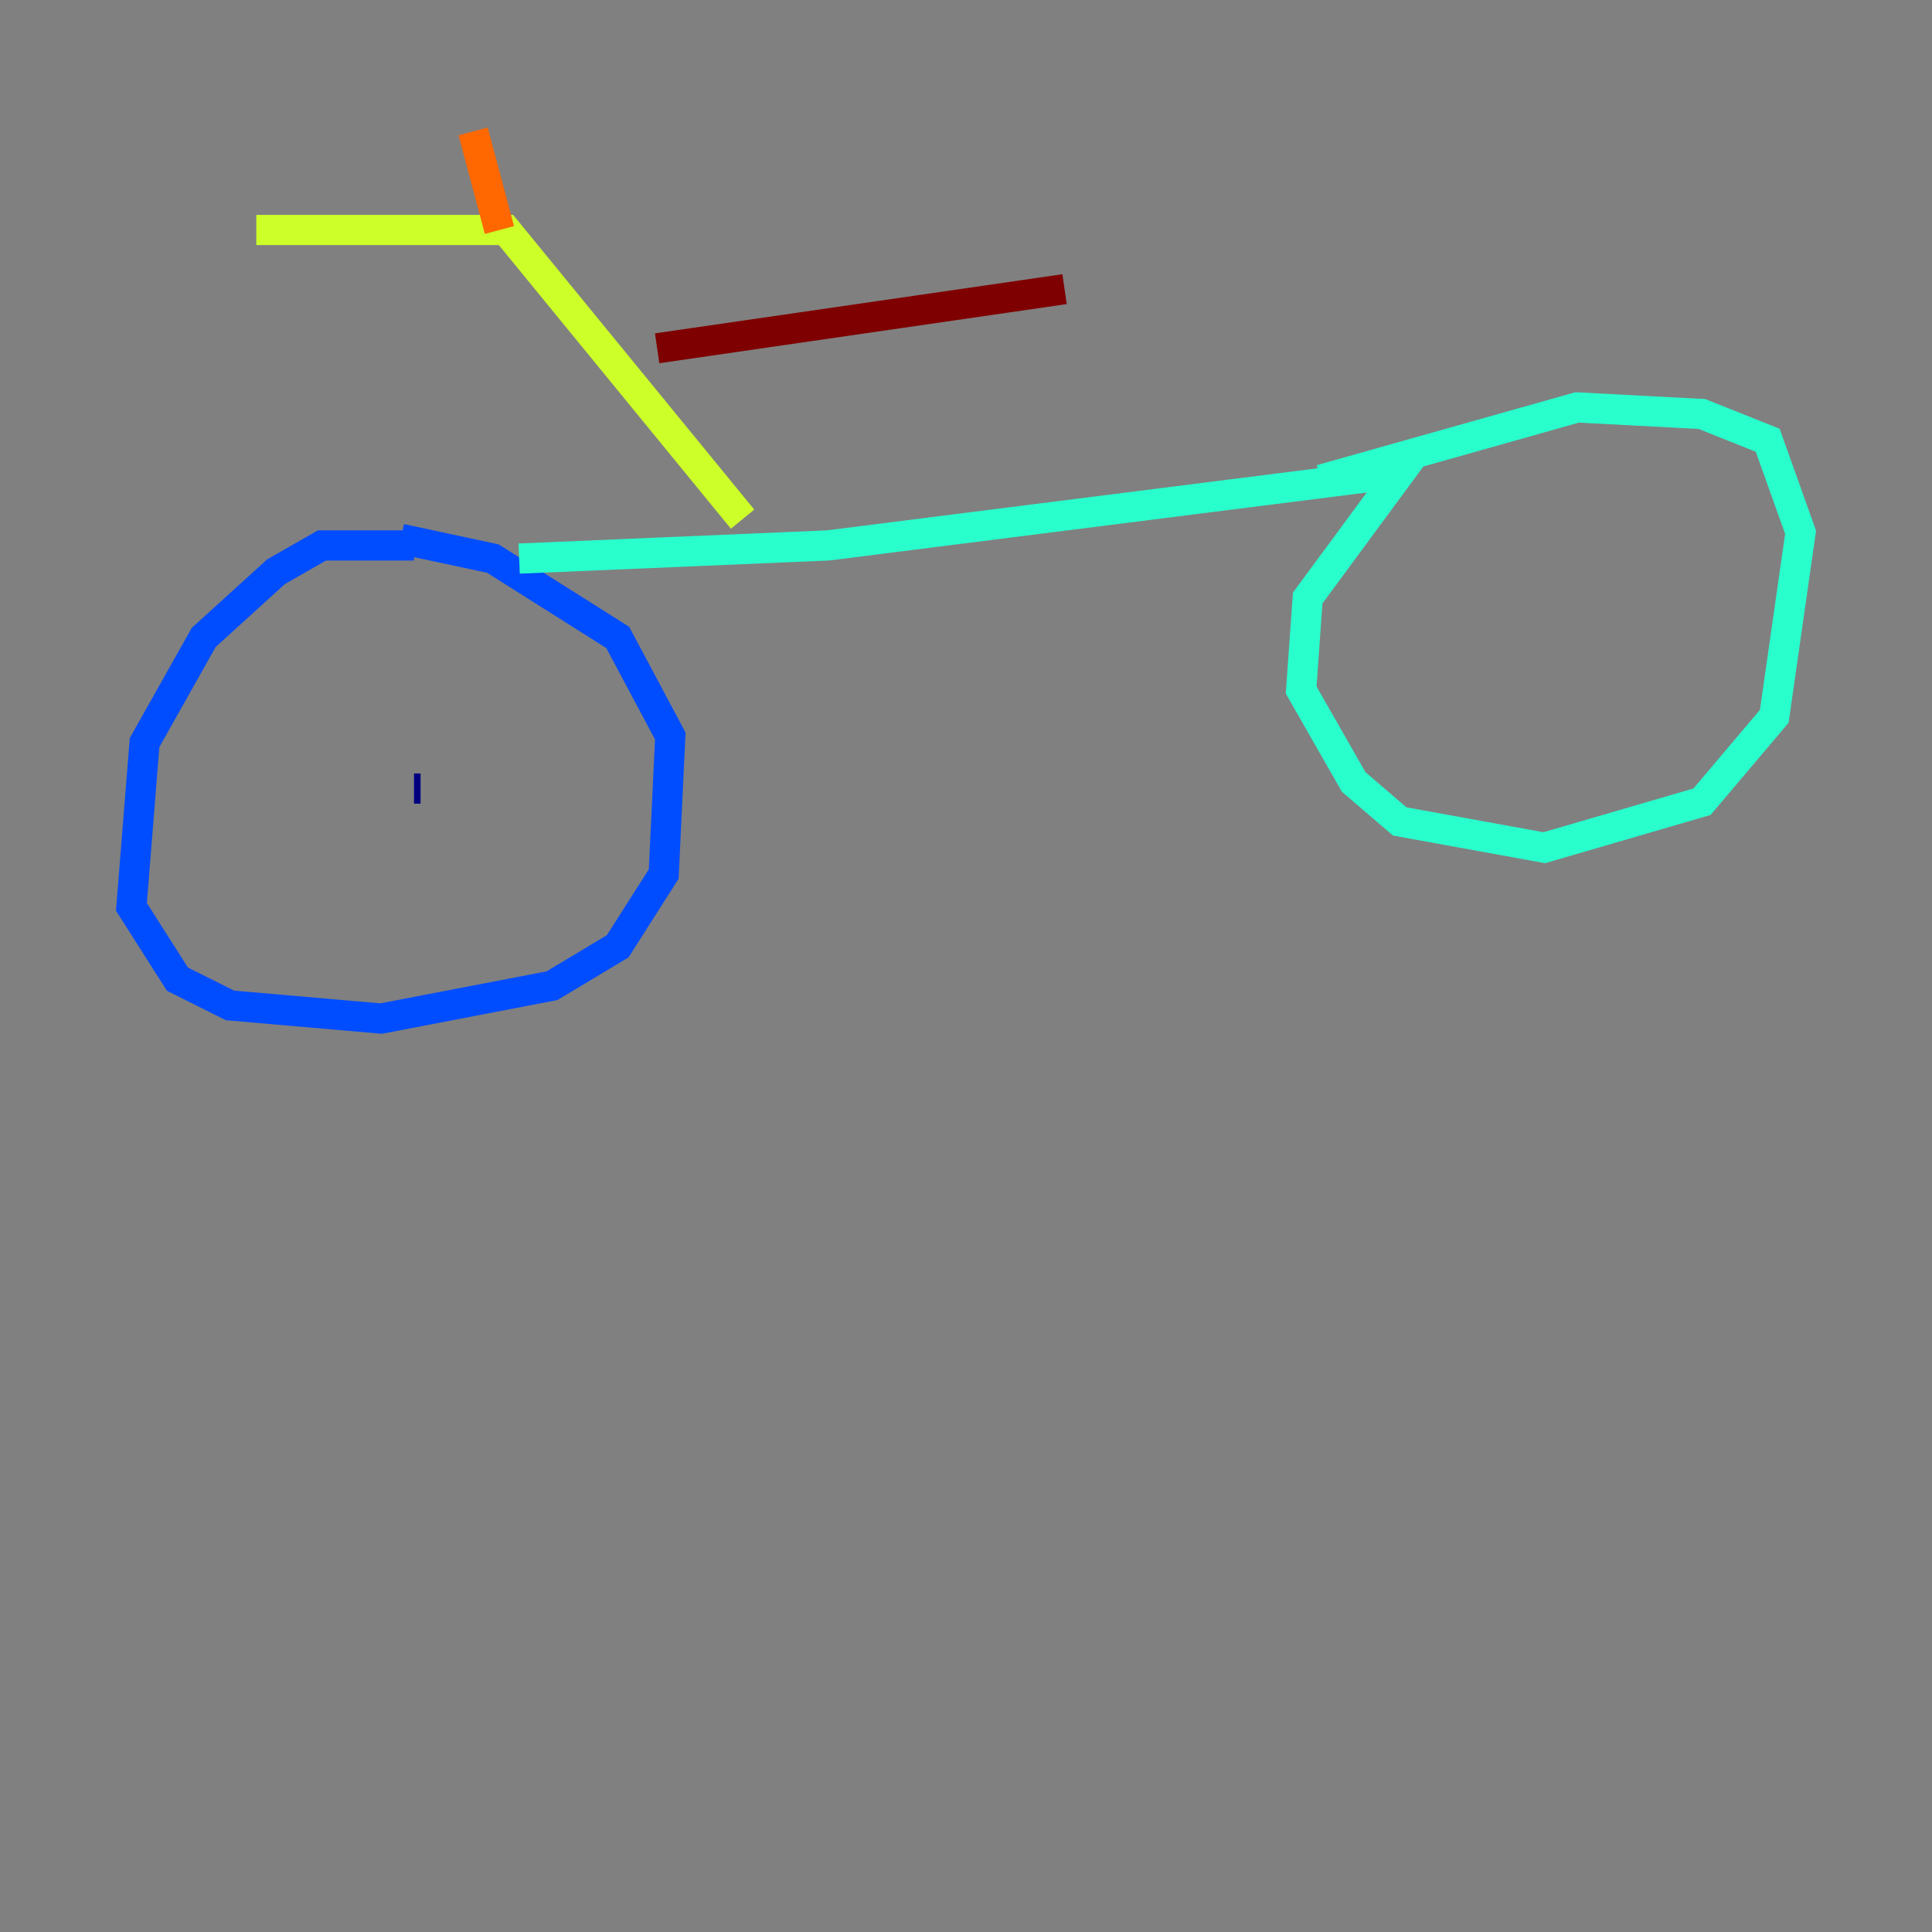 <?xml version="1.0" encoding="utf-8" ?>
<svg baseProfile="tiny" height="128" version="1.2" viewBox="0,0,128,128" width="128" xmlns="http://www.w3.org/2000/svg" xmlns:ev="http://www.w3.org/2001/xml-events" xmlns:xlink="http://www.w3.org/1999/xlink"><rect x="0" y="0" width="128" height="128" fill="#808080" stroke="none"/><defs /><polyline fill="none" points="27.864,52.245 27.429,52.245" stroke="#00007f" stroke-width="2" /><polyline fill="none" points="27.429,36.136 21.333,36.136 18.286,37.878 13.497,42.231 9.578,49.197 8.707,60.082 11.755,64.871 15.238,66.612 25.252,67.483 36.571,65.306 40.925,62.694 43.973,57.905 44.408,48.762 40.925,42.231 32.653,37.007 26.558,35.701" stroke="#004cff" stroke-width="2" /><polyline fill="none" points="34.395,37.007 54.857,36.136 92.735,31.347 86.639,39.619 86.204,45.714 89.687,51.809 92.735,54.422 102.313,56.163 112.762,53.116 117.551,47.456 119.293,35.265 117.116,29.17 112.762,27.429 104.49,26.993 87.51,31.782" stroke="#29ffcd" stroke-width="2" /><polyline fill="none" points="49.197,34.395 33.524,15.238 16.98,15.238" stroke="#cdff29" stroke-width="2" /><polyline fill="none" points="33.088,15.238 31.347,8.707" stroke="#ff6700" stroke-width="2" /><polyline fill="none" points="43.537,23.075 70.531,19.157" stroke="#7f0000" stroke-width="2" /></svg>